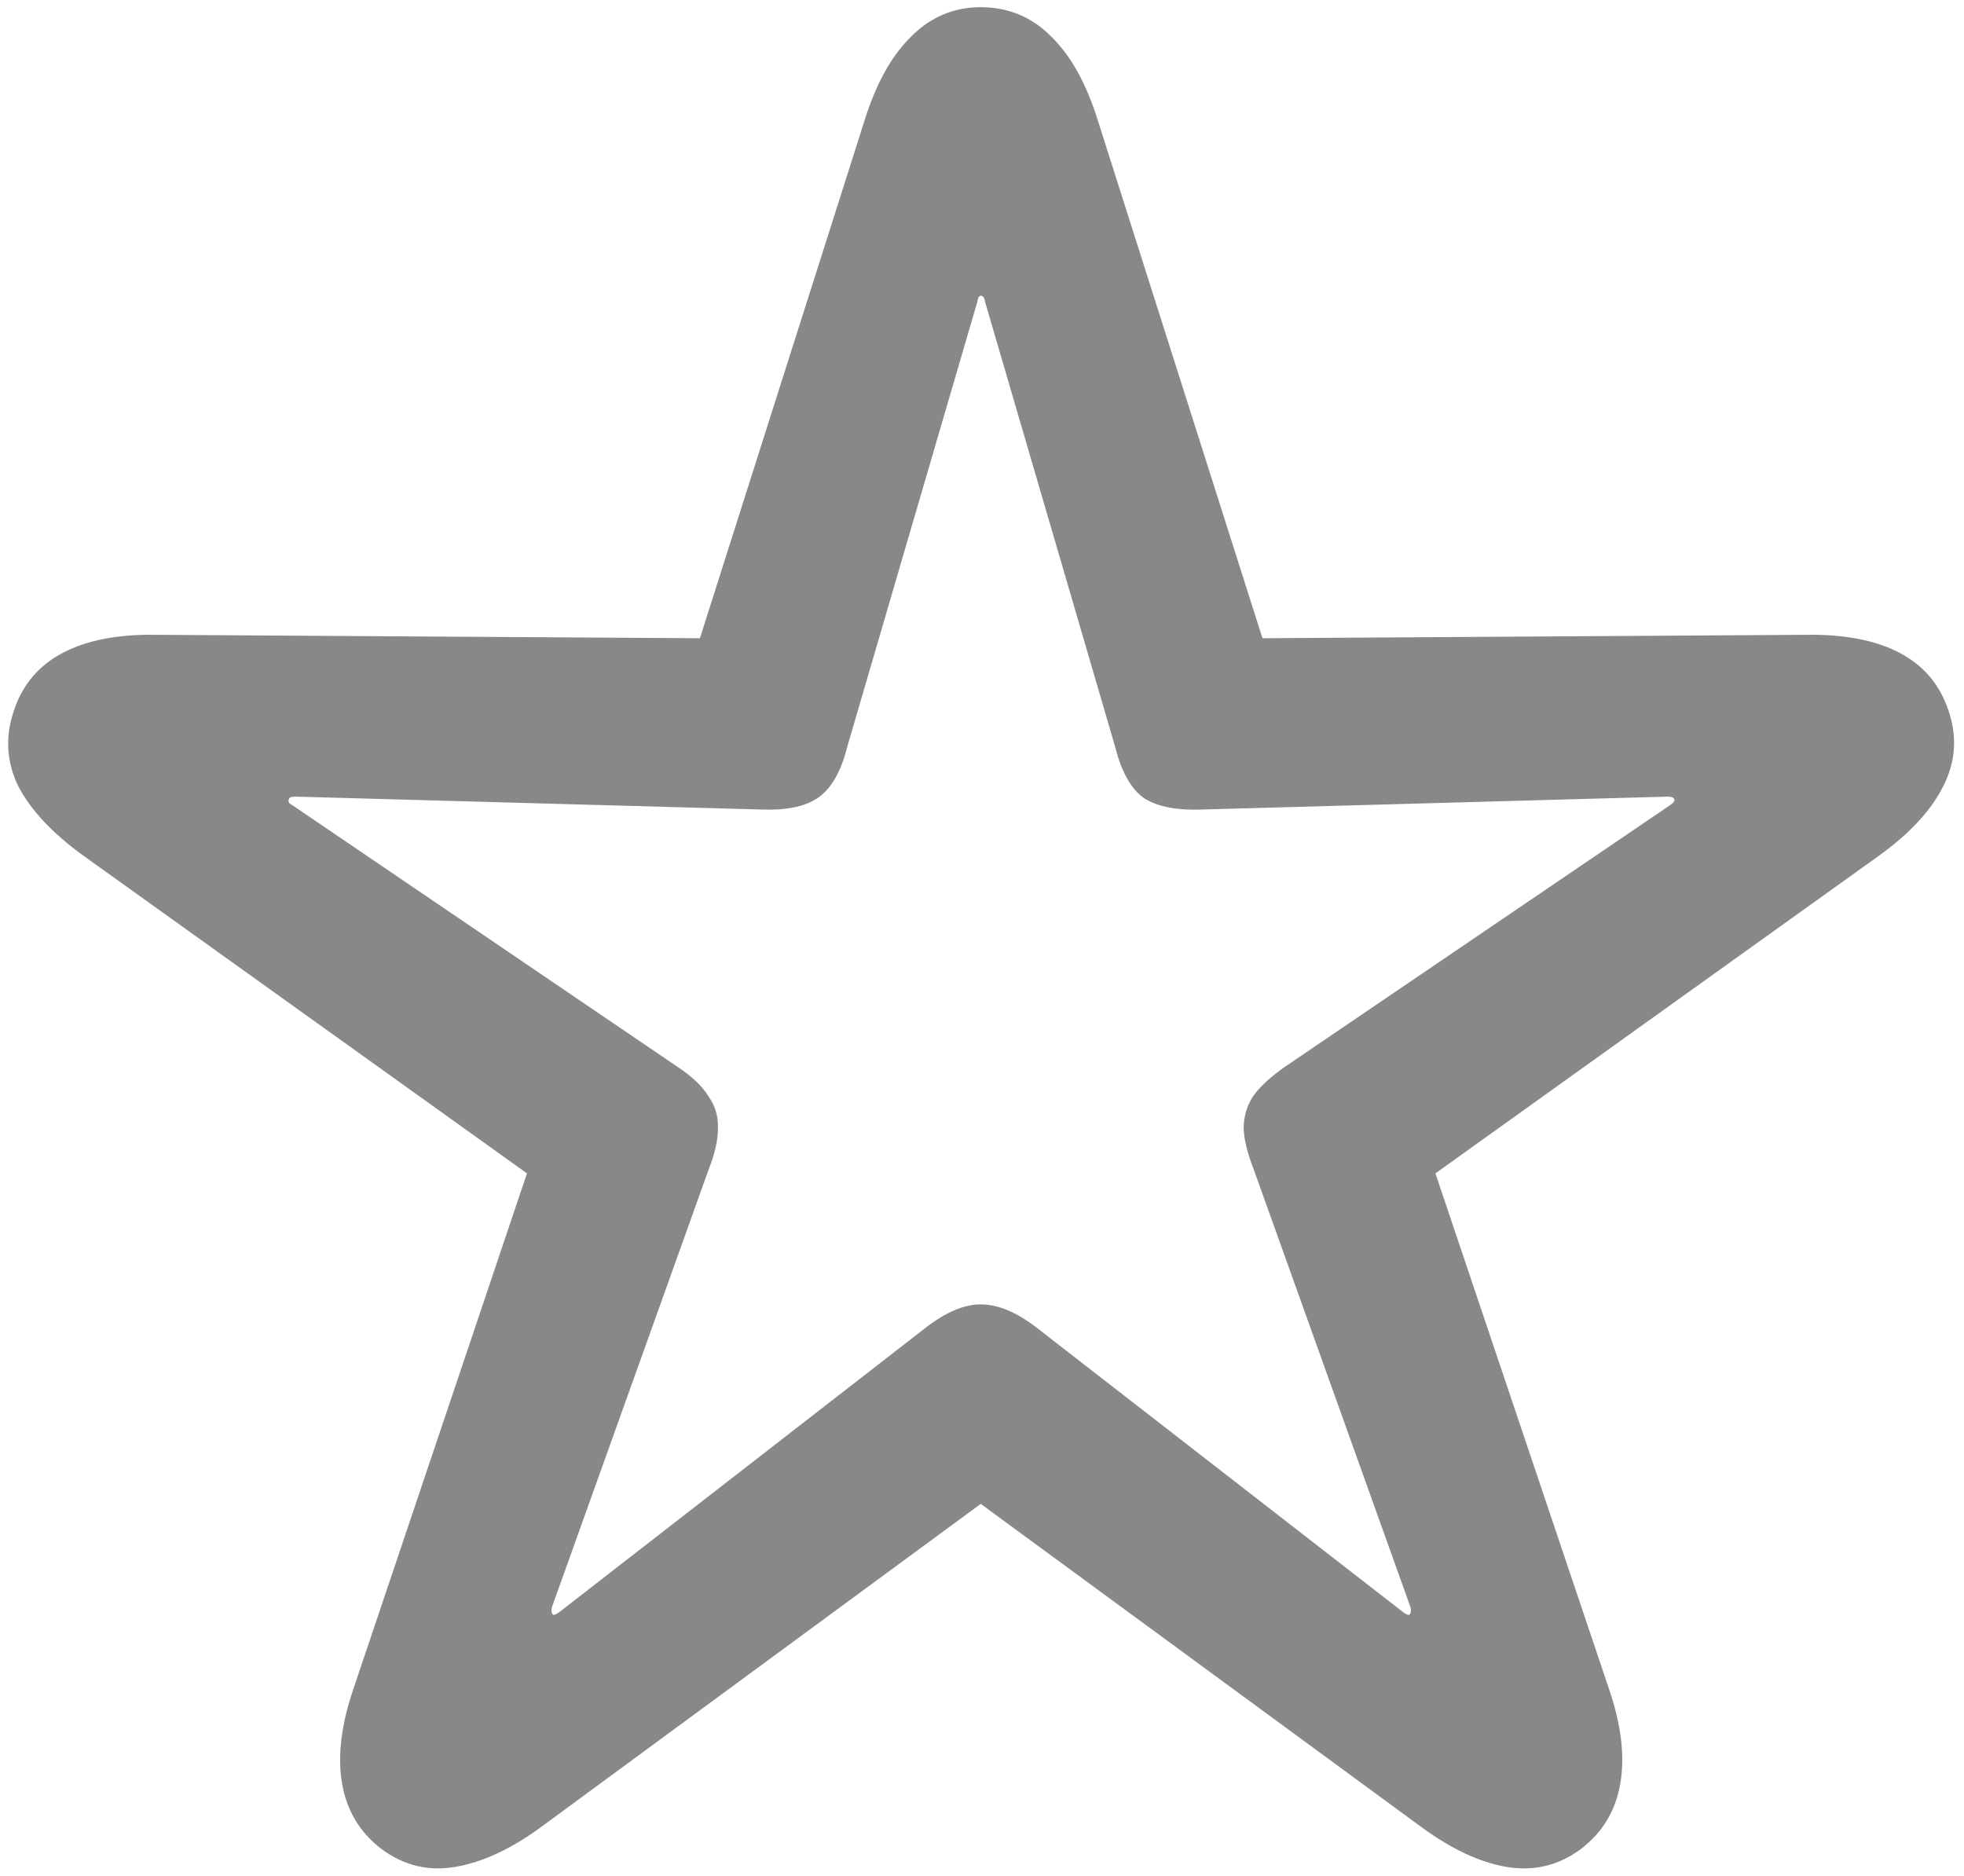 <svg width="224" height="214" viewBox="0 0 224 214" fill="none" xmlns="http://www.w3.org/2000/svg">
<path d="M43.5 210.879C41.026 208.991 39.529 206.484 39.008 203.359C38.487 200.299 38.91 196.751 40.277 192.715L60.102 133.828L9.516 97.598C6 95.059 3.526 92.422 2.094 89.688C0.727 86.888 0.564 83.991 1.605 80.996C2.582 78.066 4.438 75.885 7.172 74.453C9.906 73.021 13.422 72.337 17.719 72.402L79.828 72.793L98.676 13.516C99.978 9.414 101.736 6.289 103.949 4.141C106.163 1.927 108.799 0.82 111.859 0.82C114.984 0.82 117.654 1.927 119.867 4.141C122.081 6.289 123.839 9.414 125.141 13.516L143.988 72.793L206 72.402C210.362 72.337 213.91 73.021 216.645 74.453C219.379 75.885 221.234 78.066 222.211 80.996C223.253 83.991 223.057 86.888 221.625 89.688C220.258 92.422 217.816 95.059 214.301 97.598L163.715 133.828L183.539 192.715C184.906 196.751 185.329 200.299 184.809 203.359C184.288 206.484 182.79 208.991 180.316 210.879C177.777 212.767 174.945 213.451 171.82 212.93C168.76 212.409 165.505 210.879 162.055 208.34L111.859 171.523L61.762 208.34C58.311 210.879 55.023 212.409 51.898 212.93C48.839 213.451 46.039 212.767 43.5 210.879ZM63.031 184.121C63.096 184.251 63.324 184.186 63.715 183.926L105.609 151.406C107.888 149.648 109.971 148.77 111.859 148.77C113.812 148.77 115.928 149.648 118.207 151.406L160.102 183.926C160.492 184.186 160.72 184.251 160.785 184.121C160.915 183.991 160.948 183.73 160.883 183.34L143.012 133.438C142.296 131.615 141.905 130.052 141.84 128.75C141.84 127.383 142.198 126.146 142.914 125.039C143.695 123.932 144.932 122.793 146.625 121.621L190.473 91.836C190.863 91.576 191.026 91.348 190.961 91.152C190.896 90.957 190.635 90.859 190.18 90.859L137.25 92.324C134.32 92.454 132.074 92.031 130.512 91.055C129.014 90.013 127.908 88.06 127.191 85.195L112.348 34.414C112.283 33.958 112.12 33.73 111.859 33.73C111.664 33.73 111.534 33.958 111.469 34.414L96.625 85.195C95.909 88.06 94.769 90.013 93.207 91.055C91.71 92.031 89.529 92.454 86.664 92.324L33.734 90.859C33.214 90.859 32.953 90.957 32.953 91.152C32.823 91.413 32.953 91.641 33.344 91.836L77.191 121.621C78.884 122.728 80.088 123.867 80.805 125.039C81.586 126.146 81.944 127.383 81.879 128.75C81.879 130.052 81.521 131.615 80.805 133.438L62.934 183.34C62.868 183.73 62.901 183.991 63.031 184.121Z" fill="#888888"/>
</svg>
